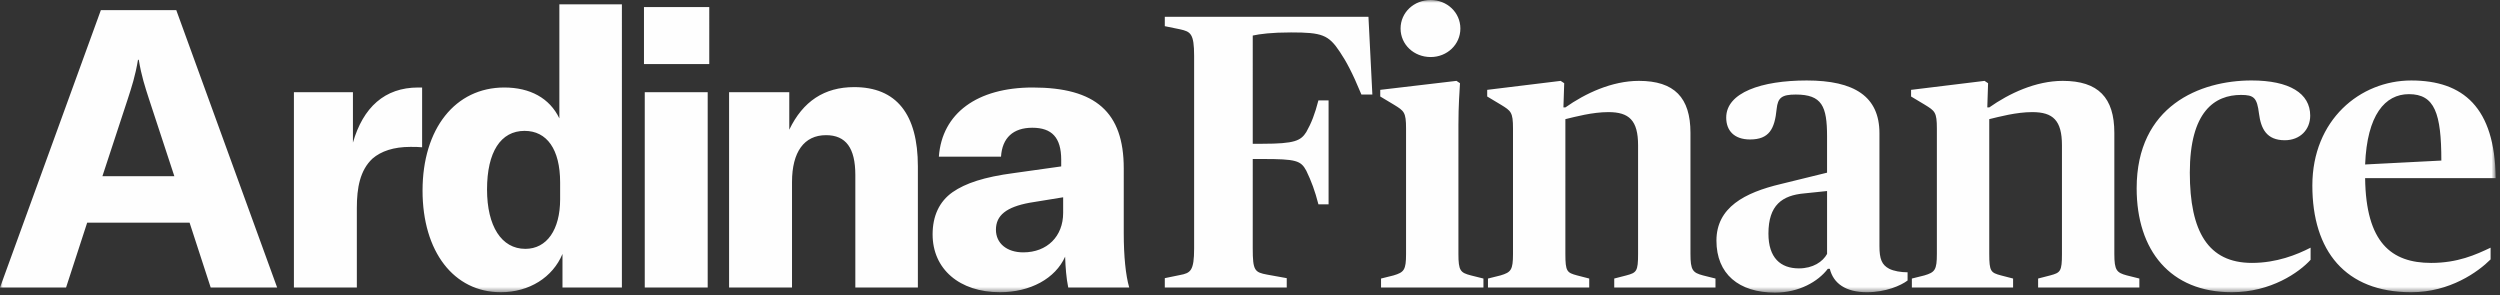 <svg xmlns="http://www.w3.org/2000/svg" xmlns:xlink="http://www.w3.org/1999/xlink" width="440" height="52" viewBox="0 0 440 52">
    <rect x="0" y="0" width="440" height="52" fill="#333333" stroke="none"/>
    <defs>
        <path id="a" d="M439.24 51.497V0H0v51.497z"/>
    </defs>
    <g fill="none" fill-rule="evenodd">
        <mask id="b" fill="#fff">
            <use xlink:href="#a"/>
        </mask>
        <path fill="#FEFEFE" d="M37.082 50.604h11.695L31.027 1.788H17.75L0 50.604h11.627l3.715-11.414h18.025l3.715 11.414zM18.025 31.008l4.472-13.613c.687-2.131 1.307-3.987 1.789-6.875h.137c.482 2.888 1.101 4.744 1.789 6.875l4.472 13.613h-12.66zm44.091-5.912v-8.87H51.728v34.378h11.076V36.578c0-3.506.55-6.601 2.752-8.664 1.514-1.306 3.715-2.062 6.673-2.062.826 0 1.376 0 2.064.069v-10.52h-.688c-5.916 0-9.7 3.506-11.489 9.695zm26.011 26.333c5.022 0 9.15-2.613 10.87-6.738v5.913h10.457V.757H98.447v20.076c-1.72-3.576-5.16-5.432-9.7-5.432-8.6 0-14.379 7.22-14.379 18.152 0 10.725 5.504 17.876 13.76 17.876zm4.334-7.632c-4.196 0-6.742-3.988-6.742-10.45 0-6.601 2.408-10.314 6.604-10.314 3.923 0 6.261 3.231 6.261 9.076v2.956c0 5.363-2.338 8.732-6.123 8.732zm20.88-32.521h11.489V1.238h-11.49v10.038zm.137 39.328h11.076V16.226h-11.076v34.378zm14.84 0h11.076V32.039c0-5.293 2.132-8.25 5.985-8.25 3.509 0 5.16 2.269 5.16 7.013v19.802h11.007V29.29c0-9.214-3.784-13.958-11.214-13.958-5.228 0-9.012 2.476-11.42 7.495v-6.601h-10.594v34.378zm47.654.825c5.366 0 9.77-2.407 11.49-6.257.068 1.925.206 3.782.55 5.432h10.732c-.62-2.131-.963-5.5-.963-9.558V29.634c0-9.902-4.954-14.233-16.03-14.233-9.768 0-15.96 4.538-16.51 12.17h10.938c.206-3.3 2.132-5.088 5.504-5.088 3.44 0 5.09 1.719 5.09 5.638v1.169l-8.324 1.169c-5.228.687-8.53 1.787-10.801 3.368-2.34 1.65-3.509 4.195-3.509 7.426 0 6.119 4.748 10.176 11.833 10.176zm4.128-7.013c-2.89 0-4.815-1.582-4.815-3.988 0-2.544 1.857-3.988 5.916-4.744l5.916-.962v2.75c0 4.125-2.82 6.944-7.017 6.944zm24.904 6.188h21.464v-1.65l-3.439-.62c-2.202-.412-2.546-.687-2.546-4.606V27.984h1.72c5.916 0 6.743.274 7.705 2.062.895 1.856 1.514 3.507 2.133 5.913h1.789V17.67h-1.789c-.619 2.407-1.238 3.989-2.133 5.57-.962 1.513-1.995 2.063-7.705 2.063h-1.72V6.257c1.238-.275 3.302-.55 6.742-.55 5.436 0 6.605.412 8.6 3.438 1.1 1.65 2.132 3.506 3.783 7.494h1.927l-.688-13.682h-35.843v1.65l2.683.55c1.858.412 2.477.756 2.477 4.675v33.896c0 3.92-.62 4.332-2.477 4.675l-2.683.55v1.65zm38.058 0h18.025v-1.582l-2.202-.55c-1.857-.481-2.202-.825-2.202-3.781V21.933c0-3.369.207-6.05.276-7.288l-.619-.412-13.416 1.58v1.17l2.408 1.443c1.79 1.1 2.133 1.306 2.133 4.195v22.07c0 2.819-.344 3.231-2.201 3.782l-2.202.549v1.582zm8.738-40.566c2.889 0 5.228-2.2 5.228-5.018 0-2.82-2.34-5.02-5.228-5.02-2.96 0-5.298 2.2-5.298 5.02 0 2.818 2.339 5.018 5.298 5.018zm10.084 40.566h17.819v-1.582l-2.133-.55c-1.789-.481-2.064-.688-2.064-3.781V20.97c1.72-.414 4.747-1.239 7.568-1.239 3.646 0 5.228 1.445 5.228 5.845V44.69c0 3.093-.275 3.3-2.064 3.782l-2.132.549v1.582h17.818v-1.582l-2.201-.55c-1.79-.481-2.202-.894-2.202-3.781V23.377c0-6.188-2.82-9.144-9.08-9.144-4.748 0-9.426 2.2-12.935 4.674h-.344l.138-4.262-.62-.412-12.933 1.58v1.17l2.407 1.443c1.79 1.1 2.134 1.306 2.134 4.195v22.07c0 2.819-.345 3.231-2.202 3.782l-2.202.549v1.582zm50.53.893c4.197 0 7.568-1.925 9.288-4.194h.344c.62 2.544 2.752 4.126 6.536 4.126 3.302 0 5.985-1.17 7.154-2.063v-1.444c-1.169 0-2.407-.206-3.233-.619-1.307-.687-1.72-1.718-1.72-3.988v-19.87c0-6.462-4.403-9.282-12.796-9.282-7.98 0-14.172 2.132-14.172 6.532 0 2.27 1.376 3.85 4.196 3.85 3.372 0 4.335-1.856 4.679-5.362.206-1.994.894-2.544 3.371-2.544 4.61 0 5.503 2.062 5.503 7.356v6.394l-8.117 1.994c-6.398 1.514-11.352 4.126-11.352 9.97s3.922 9.144 10.32 9.144zm4.197-4.262c-3.233 0-5.366-1.856-5.366-6.12 0-5.019 2.408-6.737 6.33-7.081l3.99-.413v11.07c-.757 1.375-2.477 2.544-4.954 2.544zm19.876 3.369h17.817v-1.582l-2.132-.55c-1.789-.481-2.064-.688-2.064-3.781V20.97c1.72-.414 4.747-1.239 7.568-1.239 3.646 0 5.228 1.445 5.228 5.845V44.69c0 3.093-.275 3.3-2.064 3.782l-2.132.549v1.582h17.818v-1.582l-2.201-.55c-1.79-.481-2.202-.894-2.202-3.781V23.377c0-6.188-2.82-9.144-9.081-9.144-4.747 0-9.425 2.2-12.934 4.674h-.344l.138-4.262-.62-.412-12.933 1.58v1.17l2.408 1.443c1.788 1.1 2.132 1.306 2.132 4.195v22.07c0 2.819-.344 3.231-2.201 3.782l-2.201.549v1.582zm56.28.825c6.95 0 11.903-3.507 13.898-5.707V43.59c-2.408 1.237-5.985 2.681-10.32 2.681-7.705 0-10.938-5.5-10.938-15.883 0-10.794 4.403-13.681 9.012-13.681 2.27 0 2.82.48 3.165 3.3.343 2.613 1.307 4.675 4.54 4.675 2.684 0 4.472-1.856 4.472-4.332 0-3.919-3.646-6.188-10.32-6.188-9.08 0-20.225 4.47-20.225 18.977 0 10.932 5.916 18.289 16.717 18.289zm31.612 0c6.811 0 11.765-3.575 13.966-5.776v-2.062c-2.614 1.237-5.779 2.681-10.457 2.681-7.017 0-11.489-3.576-11.626-14.92h22.978c-.138-12.445-5.71-17.189-14.86-17.189-9.013 0-17.406 6.945-17.406 18.496 0 11.481 5.78 18.77 17.405 18.77zm-.412-34.859c4.54 0 5.71 3.369 5.71 11.688l-13.415.688c.343-8.732 3.508-12.376 7.705-12.376z" mask="url(#b)"/>
    </g>
</svg>
